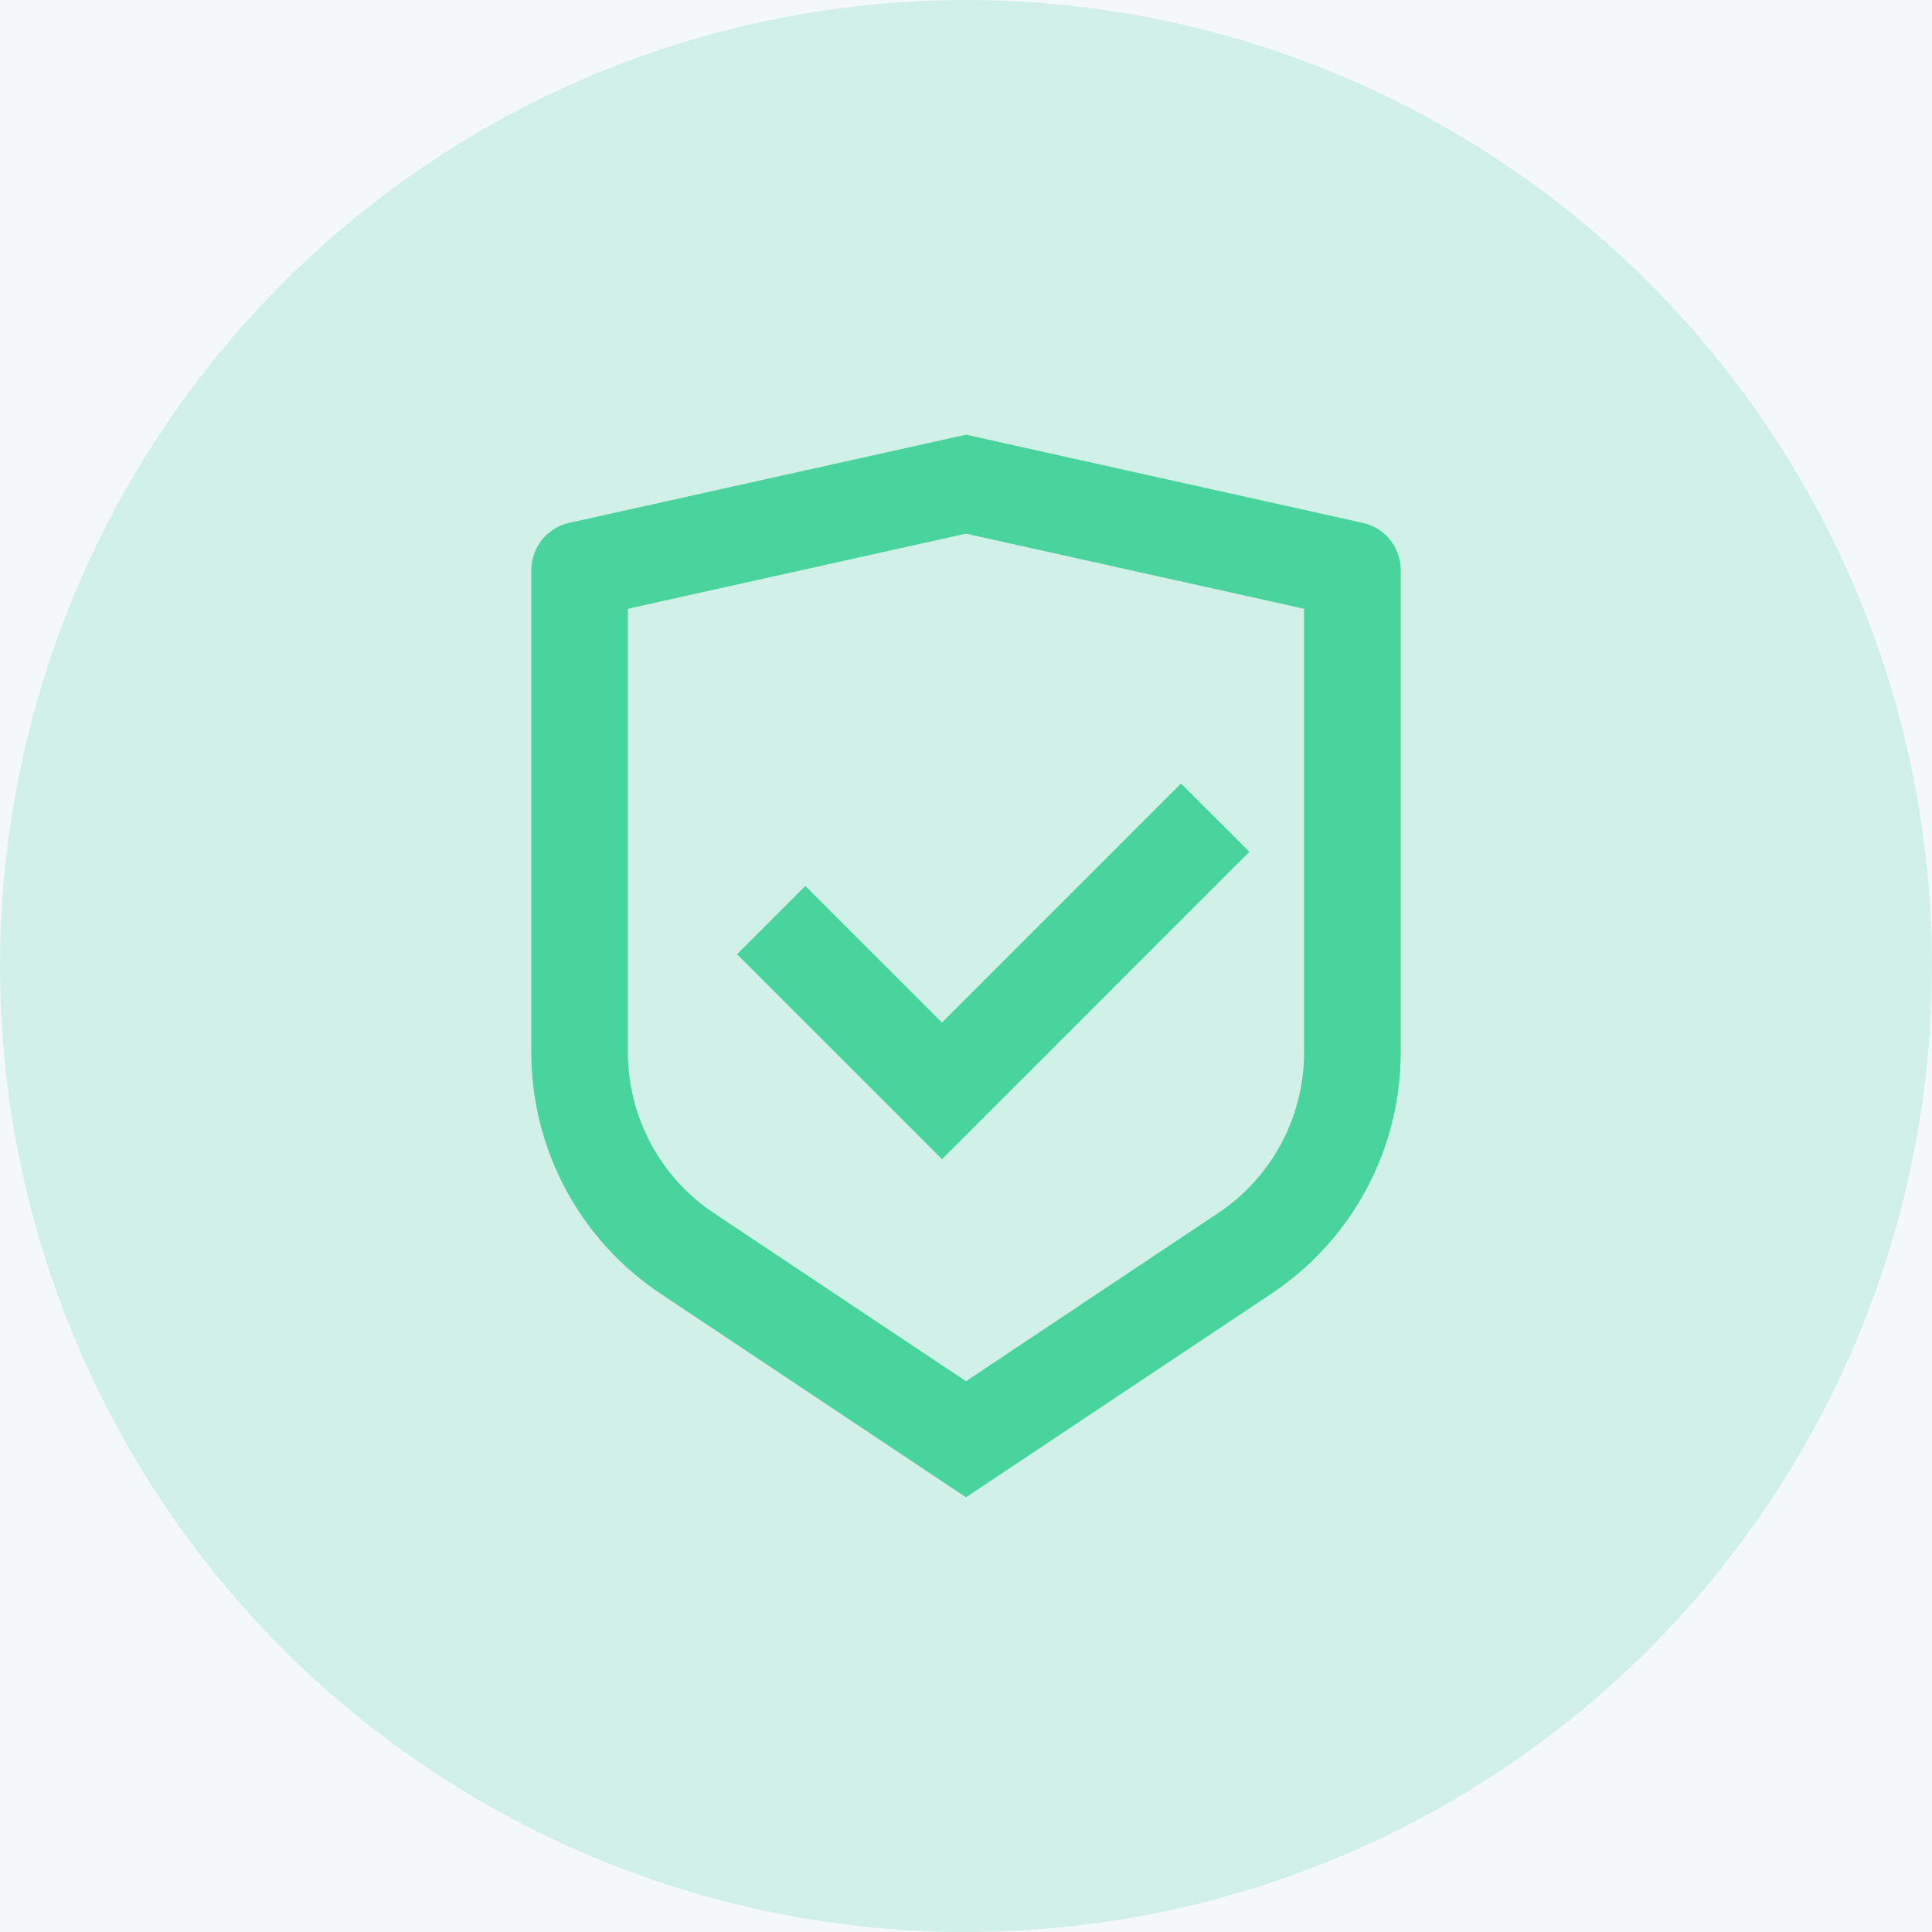 <svg width="60" height="60" viewBox="0 0 60 60" fill="none" xmlns="http://www.w3.org/2000/svg">
<rect width="60" height="60" fill="#333333"/>
<g id="Physical Kyc">
<rect width="1440" height="750" transform="translate(-395 -40)" fill="#F4F8FB"/>
<g id="Group 2611052">
<circle id="Ellipse 1148" opacity="0.2" cx="30" cy="30" r="30" fill="#49D49D"/>
<g id="ri-shield-check-line" clip-path="url(#clip0_52_4467)">
<g id="Group">
<path id="Vector" d="M30 13.5L42.325 16.239C43.011 16.392 43.5 17 43.5 17.703V32.684C43.5 35.693 41.995 38.504 39.492 40.172L30 46.5L20.508 40.172C18.003 38.502 16.5 35.693 16.5 32.685V17.703C16.5 17 16.989 16.392 17.674 16.239L30 13.5ZM30 16.573L19.5 18.906V32.684C19.5 34.689 20.502 36.562 22.172 37.675L30 42.895L37.828 37.675C39.498 36.562 40.5 34.691 40.5 32.685V18.906L30 16.573ZM36.678 24.333L38.8 26.454L29.255 36L22.89 29.636L25.011 27.515L29.253 31.756L36.678 24.331V24.333Z" fill="#49D49D"/>
</g>
</g>
</g>
</g>
<defs>
<clipPath id="clip0_52_4467">
<rect width="36" height="36" fill="white" transform="translate(12 12)"/>
</clipPath>
</defs>
</svg>
